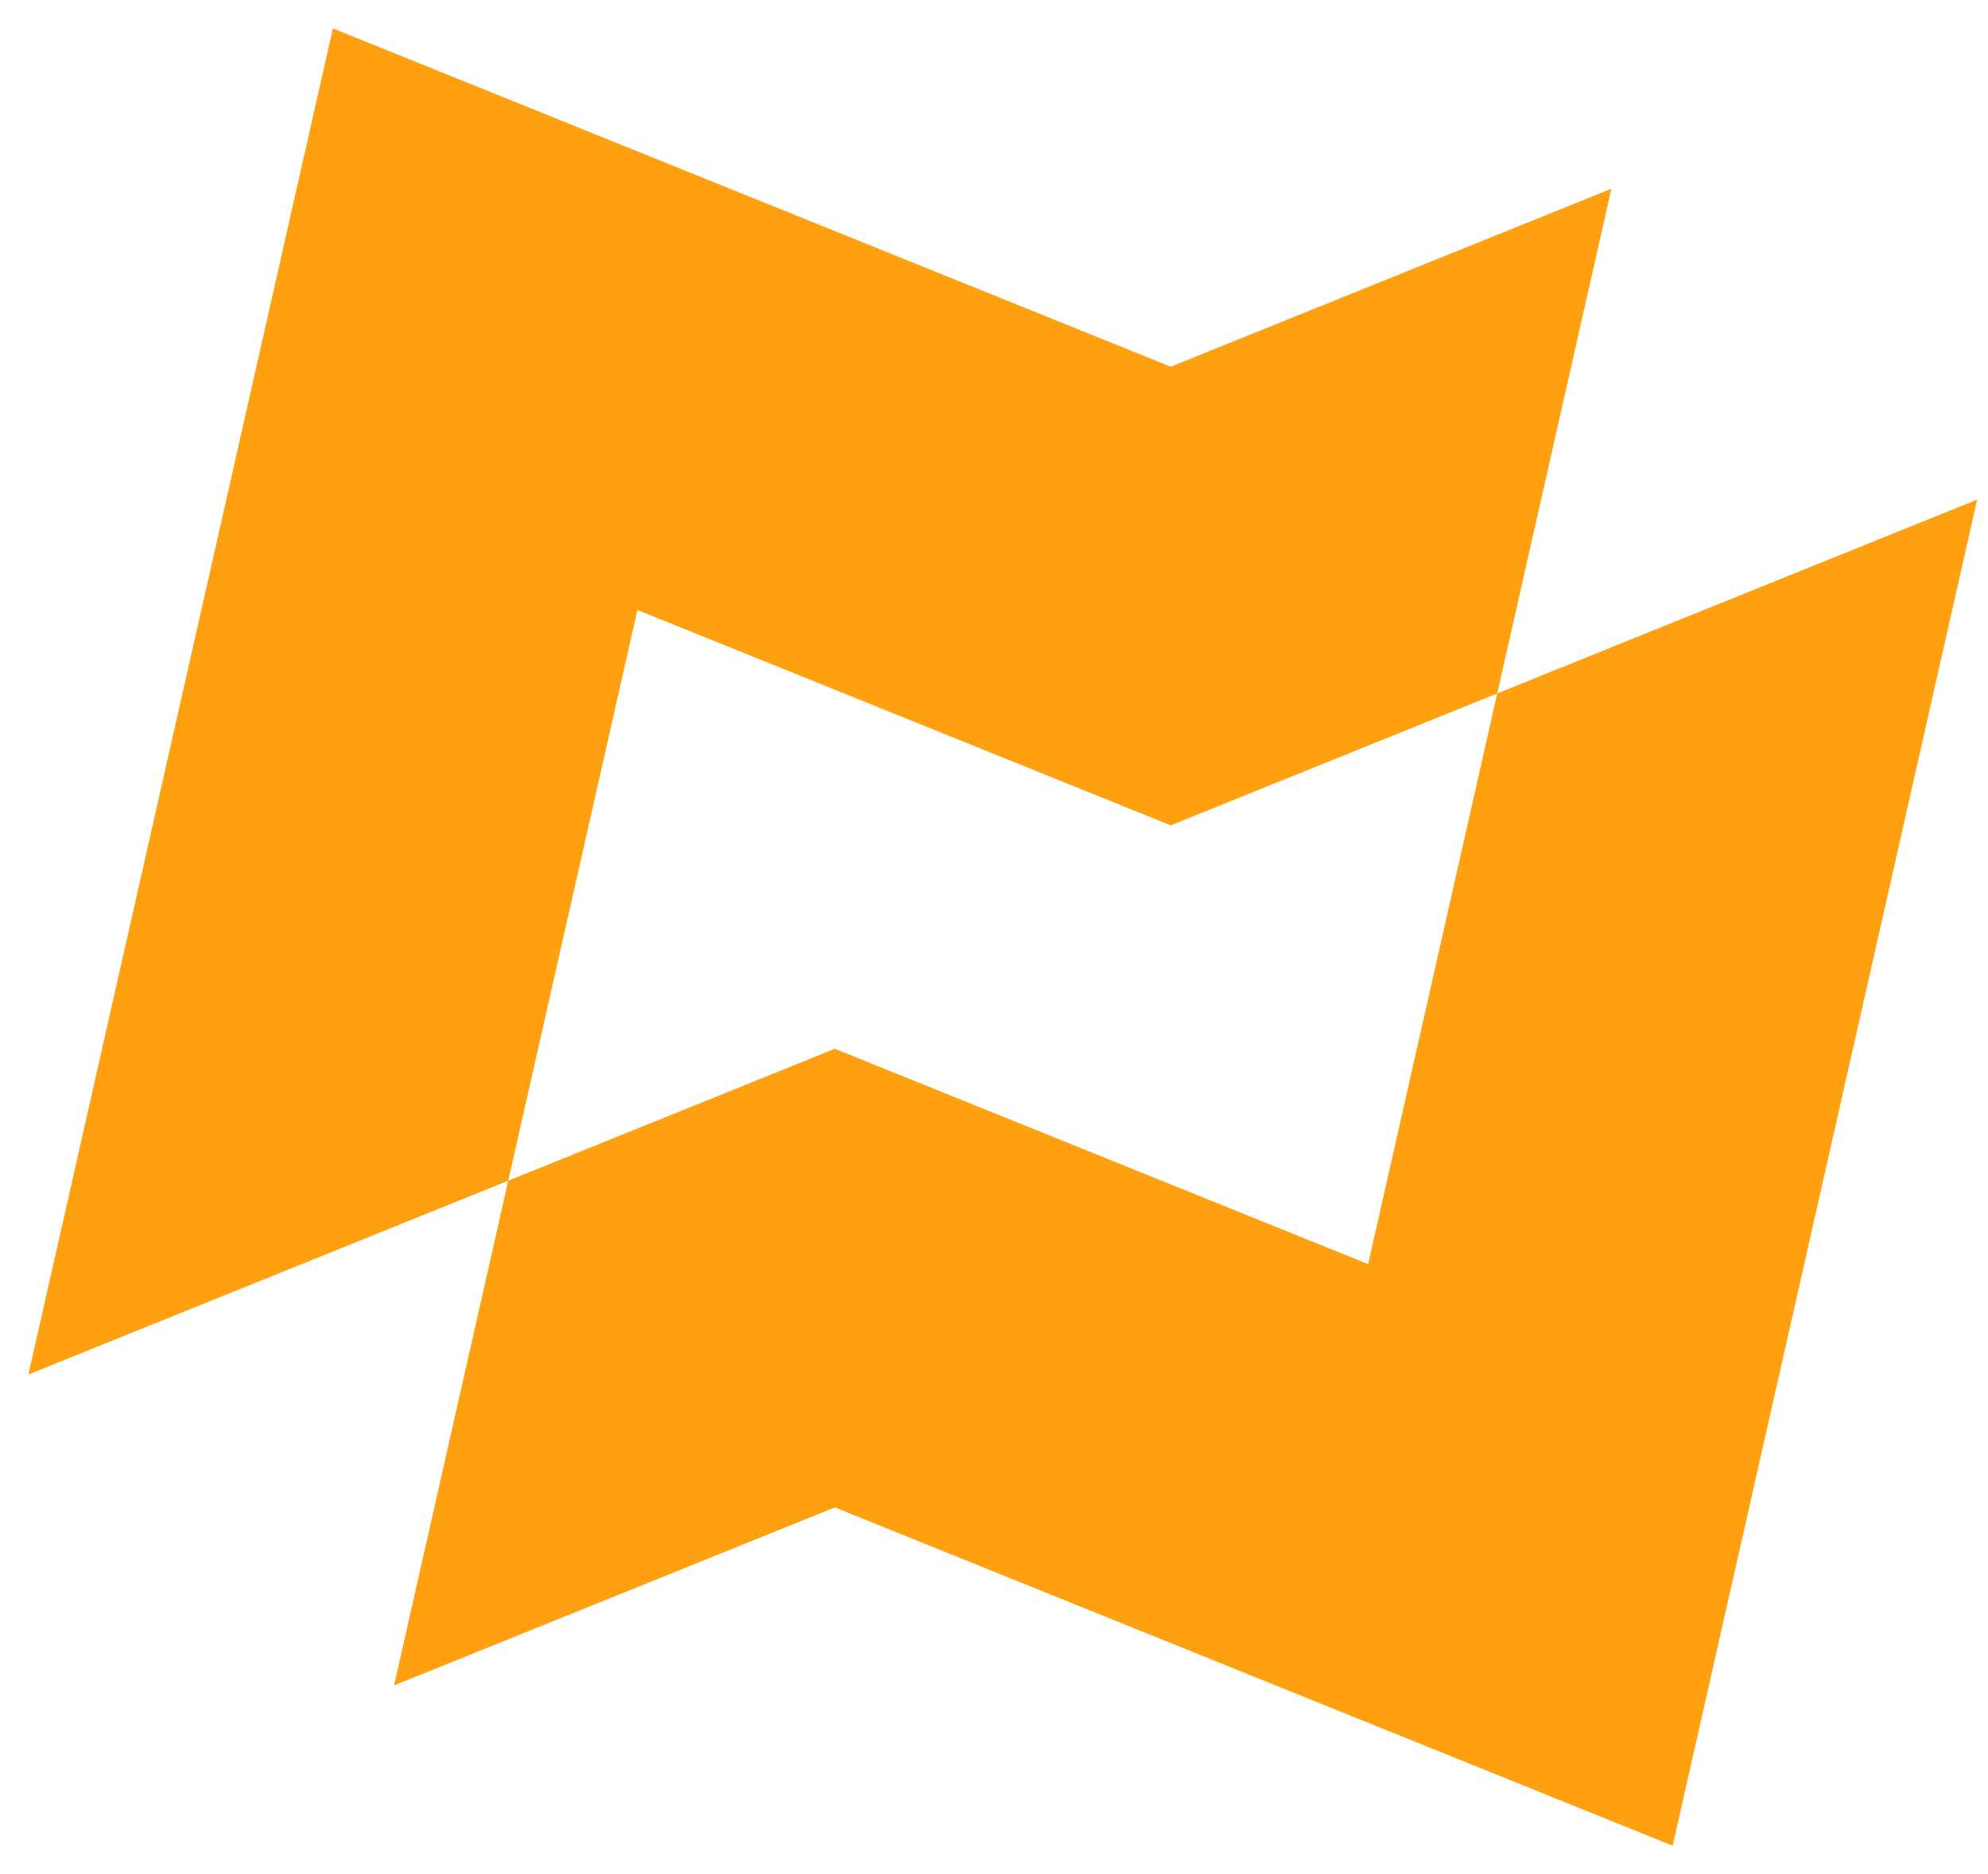 <svg width="35" height="33" viewBox="0 0 35 33" fill="none" xmlns="http://www.w3.org/2000/svg">
<path d="M11.222 10.741L20.611 14.533L26.36 12.21L28.37 3.323L20.611 6.457L5.861 0.5L0.5 24.203L8.948 20.79L11.222 10.741Z" fill="#FFA010"/>
<path d="M26.36 12.21L24.087 22.259L14.698 18.467L8.948 20.79L6.938 29.677L14.698 26.543L29.448 32.5L34.809 8.797L26.36 12.21Z" fill="#FFA010"/>
</svg>
